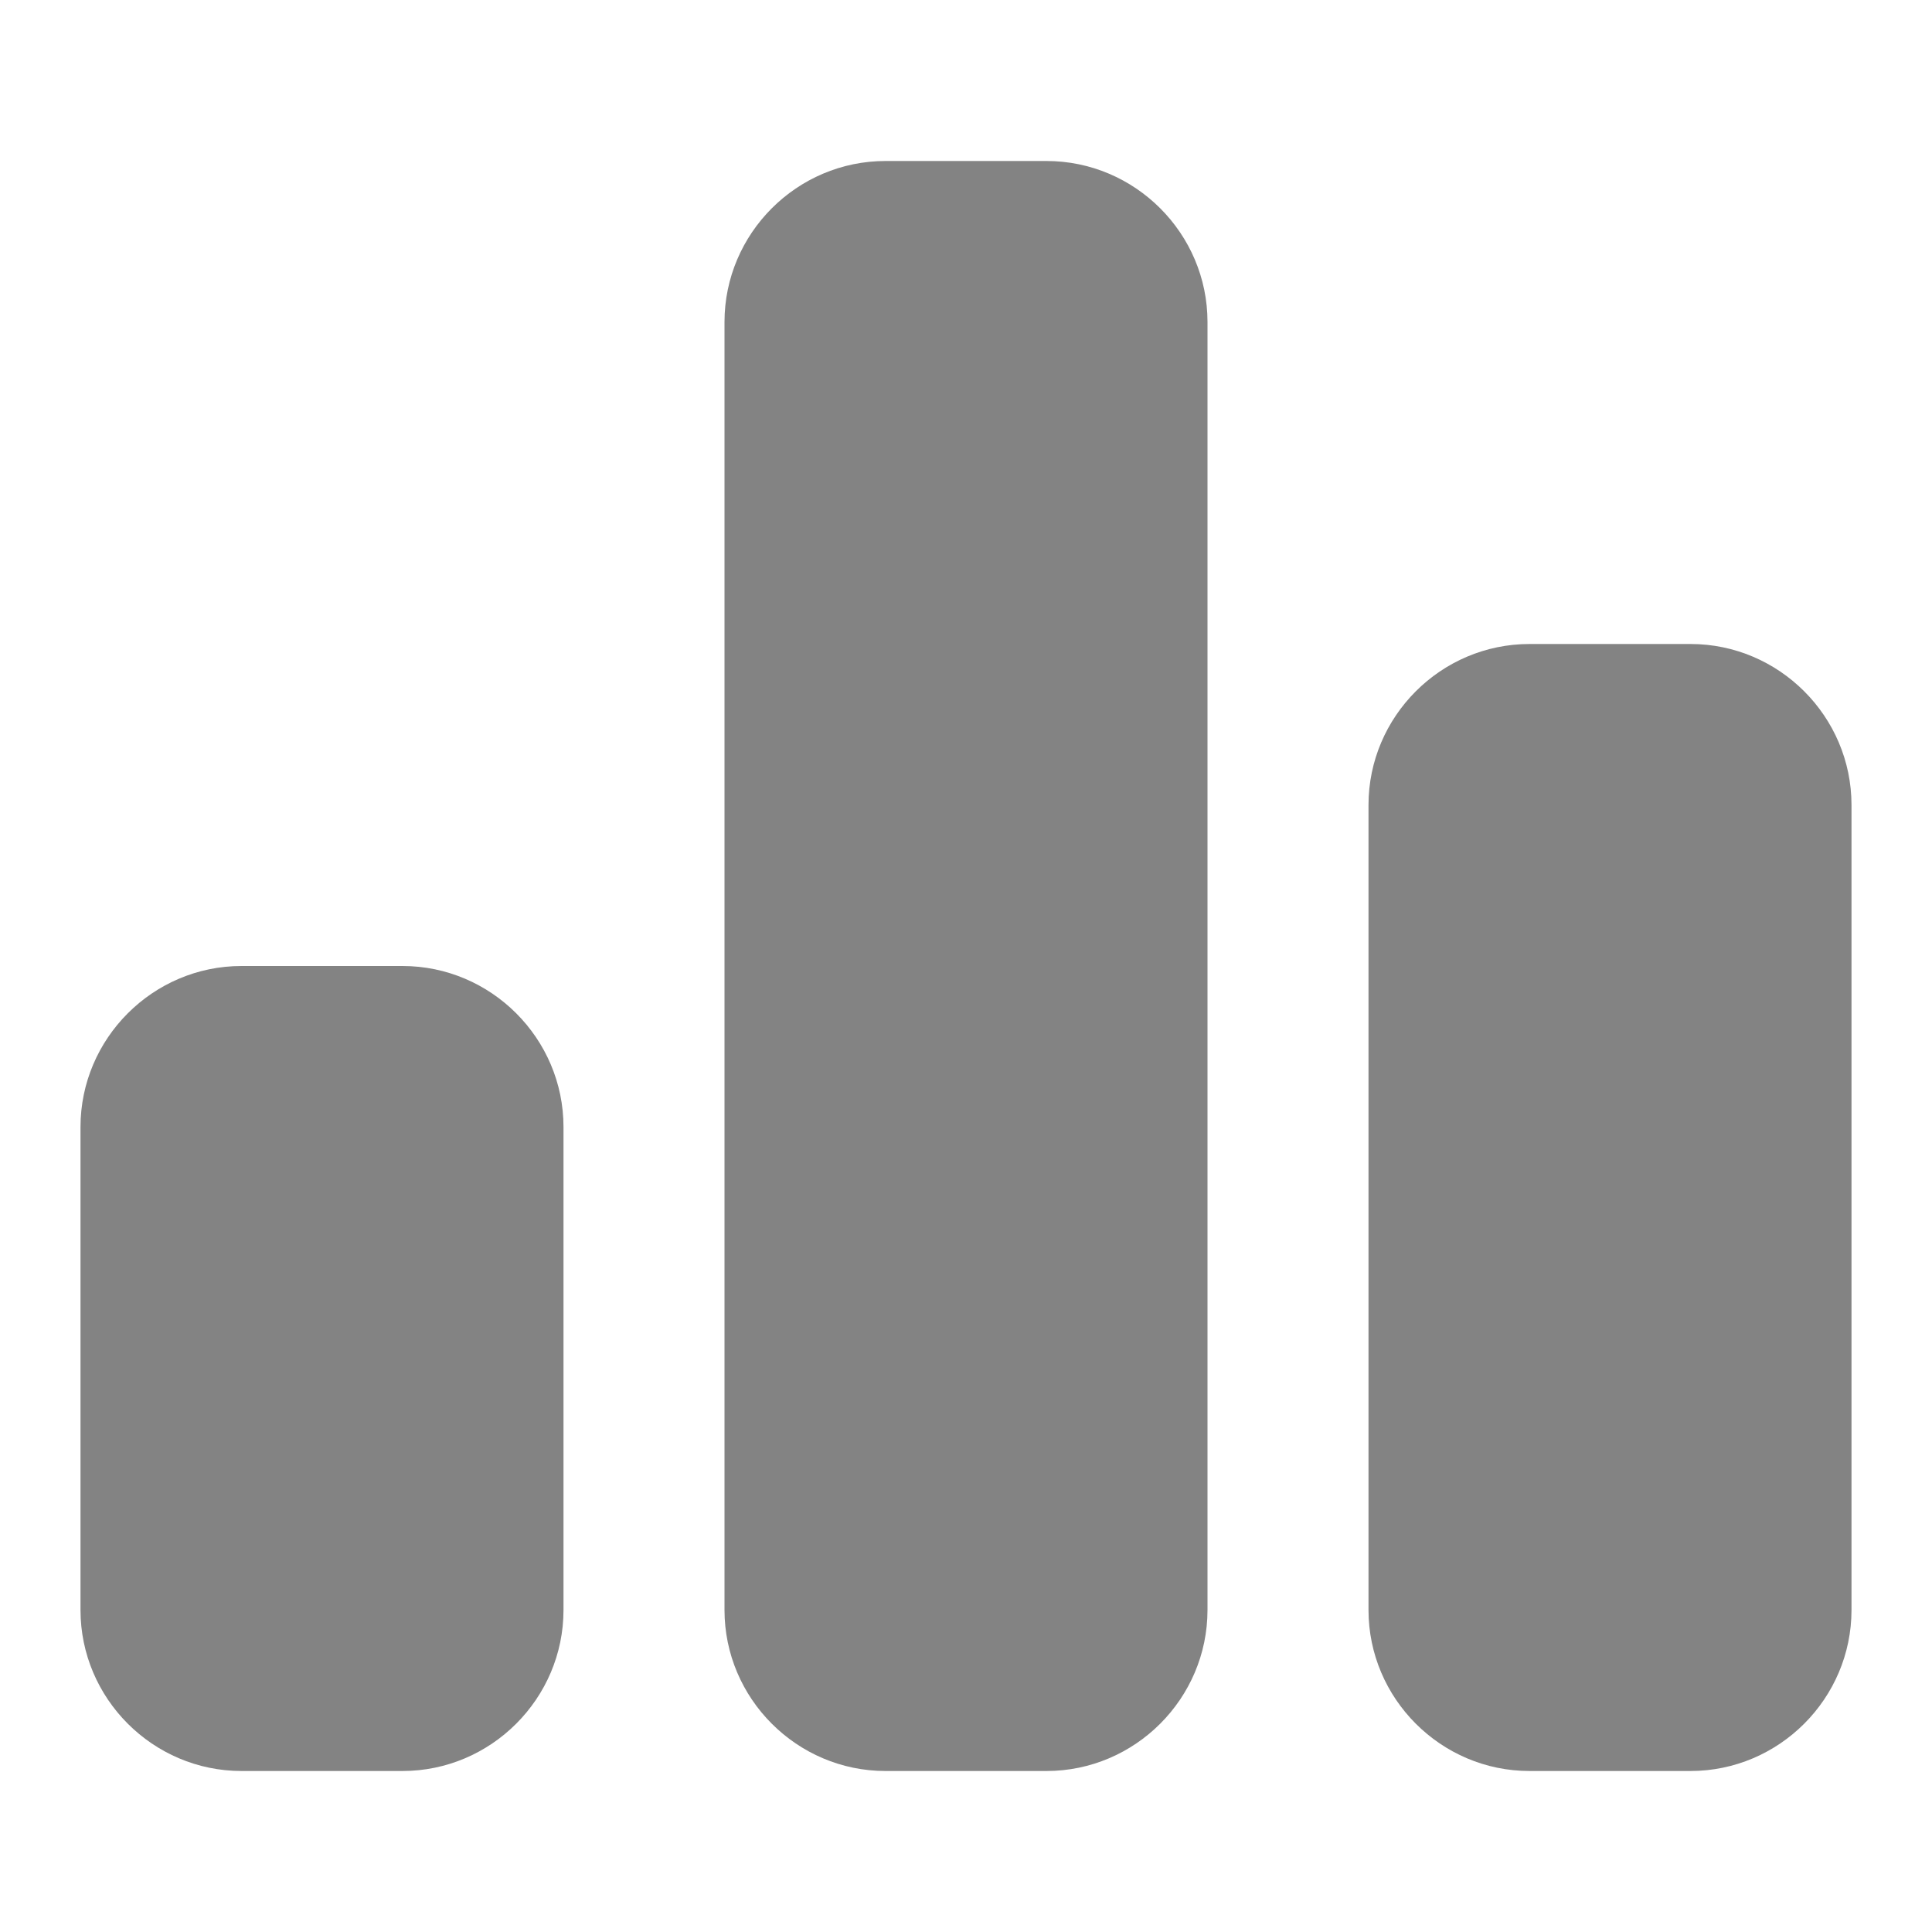 <?xml version="1.0" ?>
<svg style="enable-background:new 0 0 24 24;" version="1.1" viewBox="0 0 24 24" xml:space="preserve"
     xmlns="http://www.w3.org/2000/svg">
    <g id="info"/>
    <g id="icons">
        <g id="statistics">
            <path fill="#838383"
                  d="M5,12H3c-1.1,0-2,0.9-2,2v6c0,1.1,0.9,2,2,2h2c1.1,0,2-0.9,2-2v-6C7,12.9,6.1,12,5,12z"/>
            <path fill="#838383"
                  d="M13,2h-2C9.9,2,9,2.9,9,4v16c0,1.1,0.9,2,2,2h2c1.1,0,2-0.9,2-2V4C15,2.9,14.1,2,13,2z"/>
            <path fill="#838383"
                  d="M21,8h-2c-1.1,0-2,0.9-2,2v10c0,1.1,0.9,2,2,2h2c1.1,0,2-0.9,2-2V10C23,8.9,22.1,8,21,8z"/>
        </g>
    </g>
</svg>

